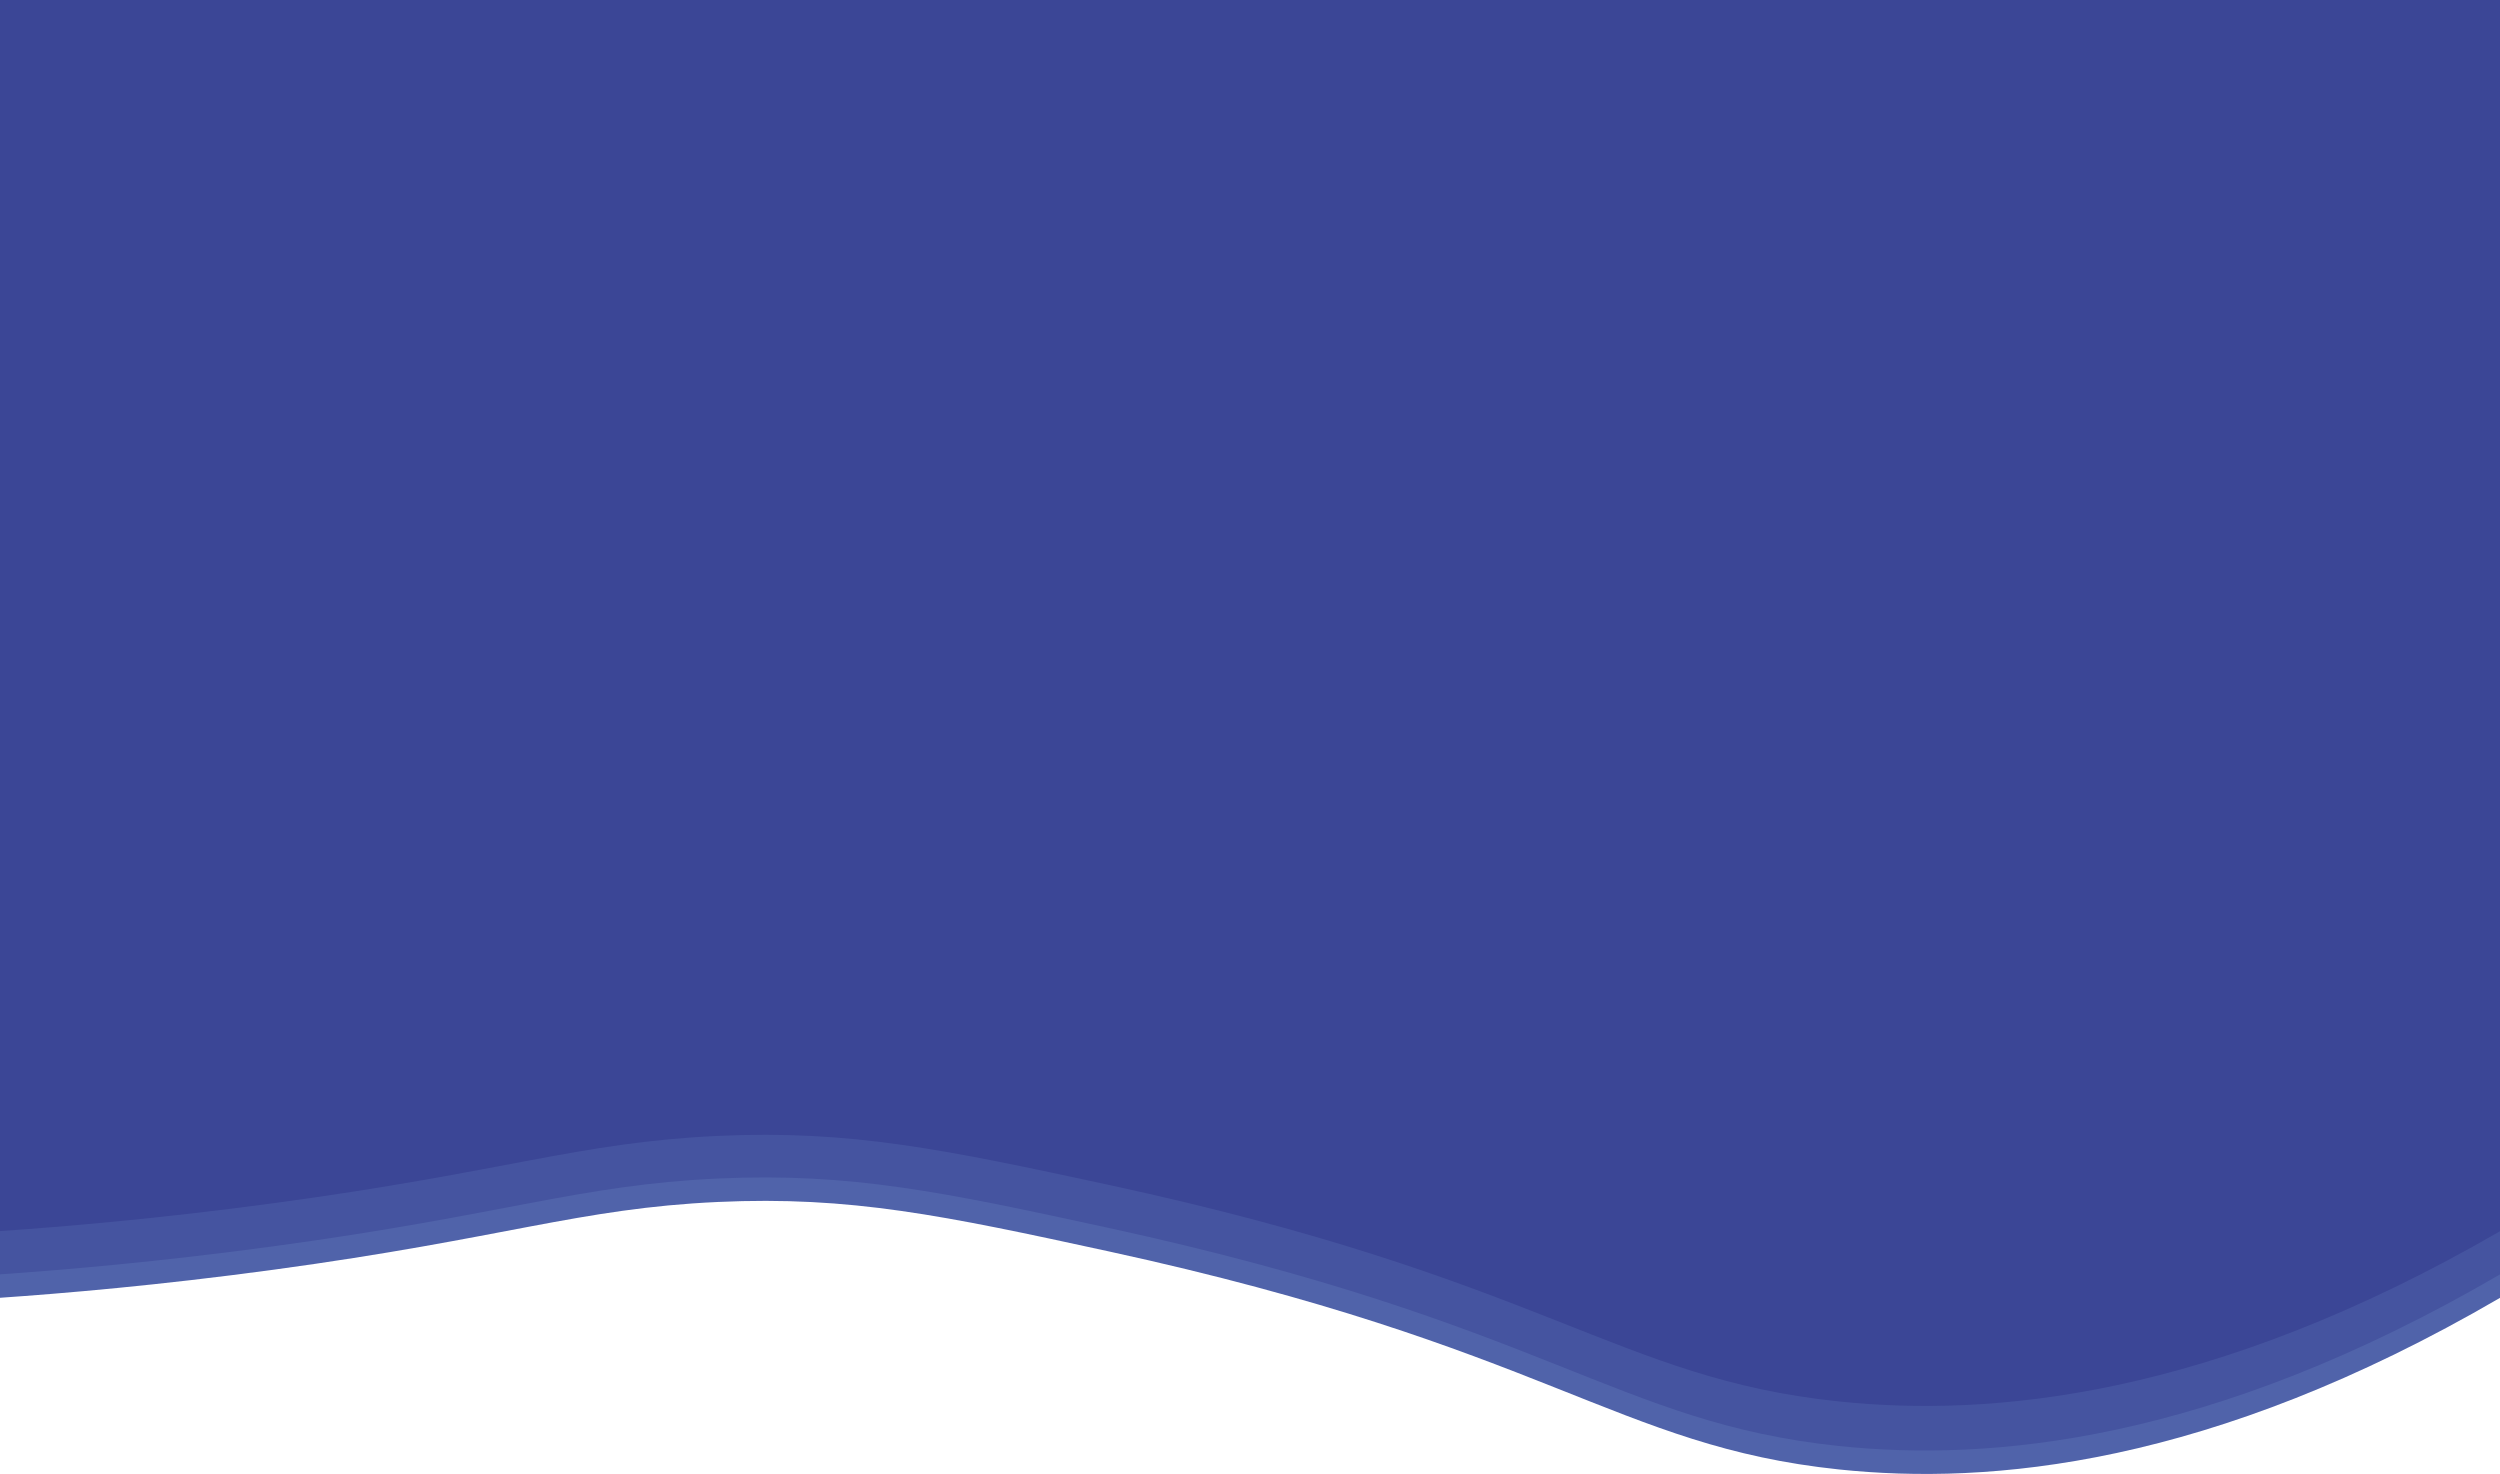 <svg id="Layer_1" data-name="Layer 1" xmlns="http://www.w3.org/2000/svg" width="1920" height="1132" viewBox="0 0 1920 1132"><defs><style>.cls-1{fill:#5063aa;}.cls-2{fill:#4554a0;}.cls-3{fill:#3b4696;}</style></defs><path class="cls-1" d="M1920,996.74c-222.85,129.89-392.66,143.84-507.57,131.81-171.51-18-223.82-94.1-561.08-167.52-126.35-27.51-198.23-42.61-300-37.92-106.91,4.93-163.12,27.82-341,52-89,12.11-162.5,18.28-210.53,21.6V44.48H1920Z"/><path class="cls-2" d="M1920,978.74c-222.85,129.89-392.66,143.84-507.57,131.81-171.51-18-223.82-94.1-561.08-167.52-126.35-27.51-198.23-42.61-300-37.92-106.91,4.93-163.12,27.82-341,52-89,12.11-162.5,18.28-210.53,21.6V26.48H1920Z"/><path class="cls-3" d="M1920.2,945.47c-222.84,129-392.65,142.82-507.56,130.88-171.5-17.83-223.8-93.44-561.05-166.34-126.35-27.3-198.23-42.3-300-37.64C444.65,877.26,388.44,900,210.52,924,121.47,936.05,48,942.17,0,945.47V0H1920.2Z"/></svg>